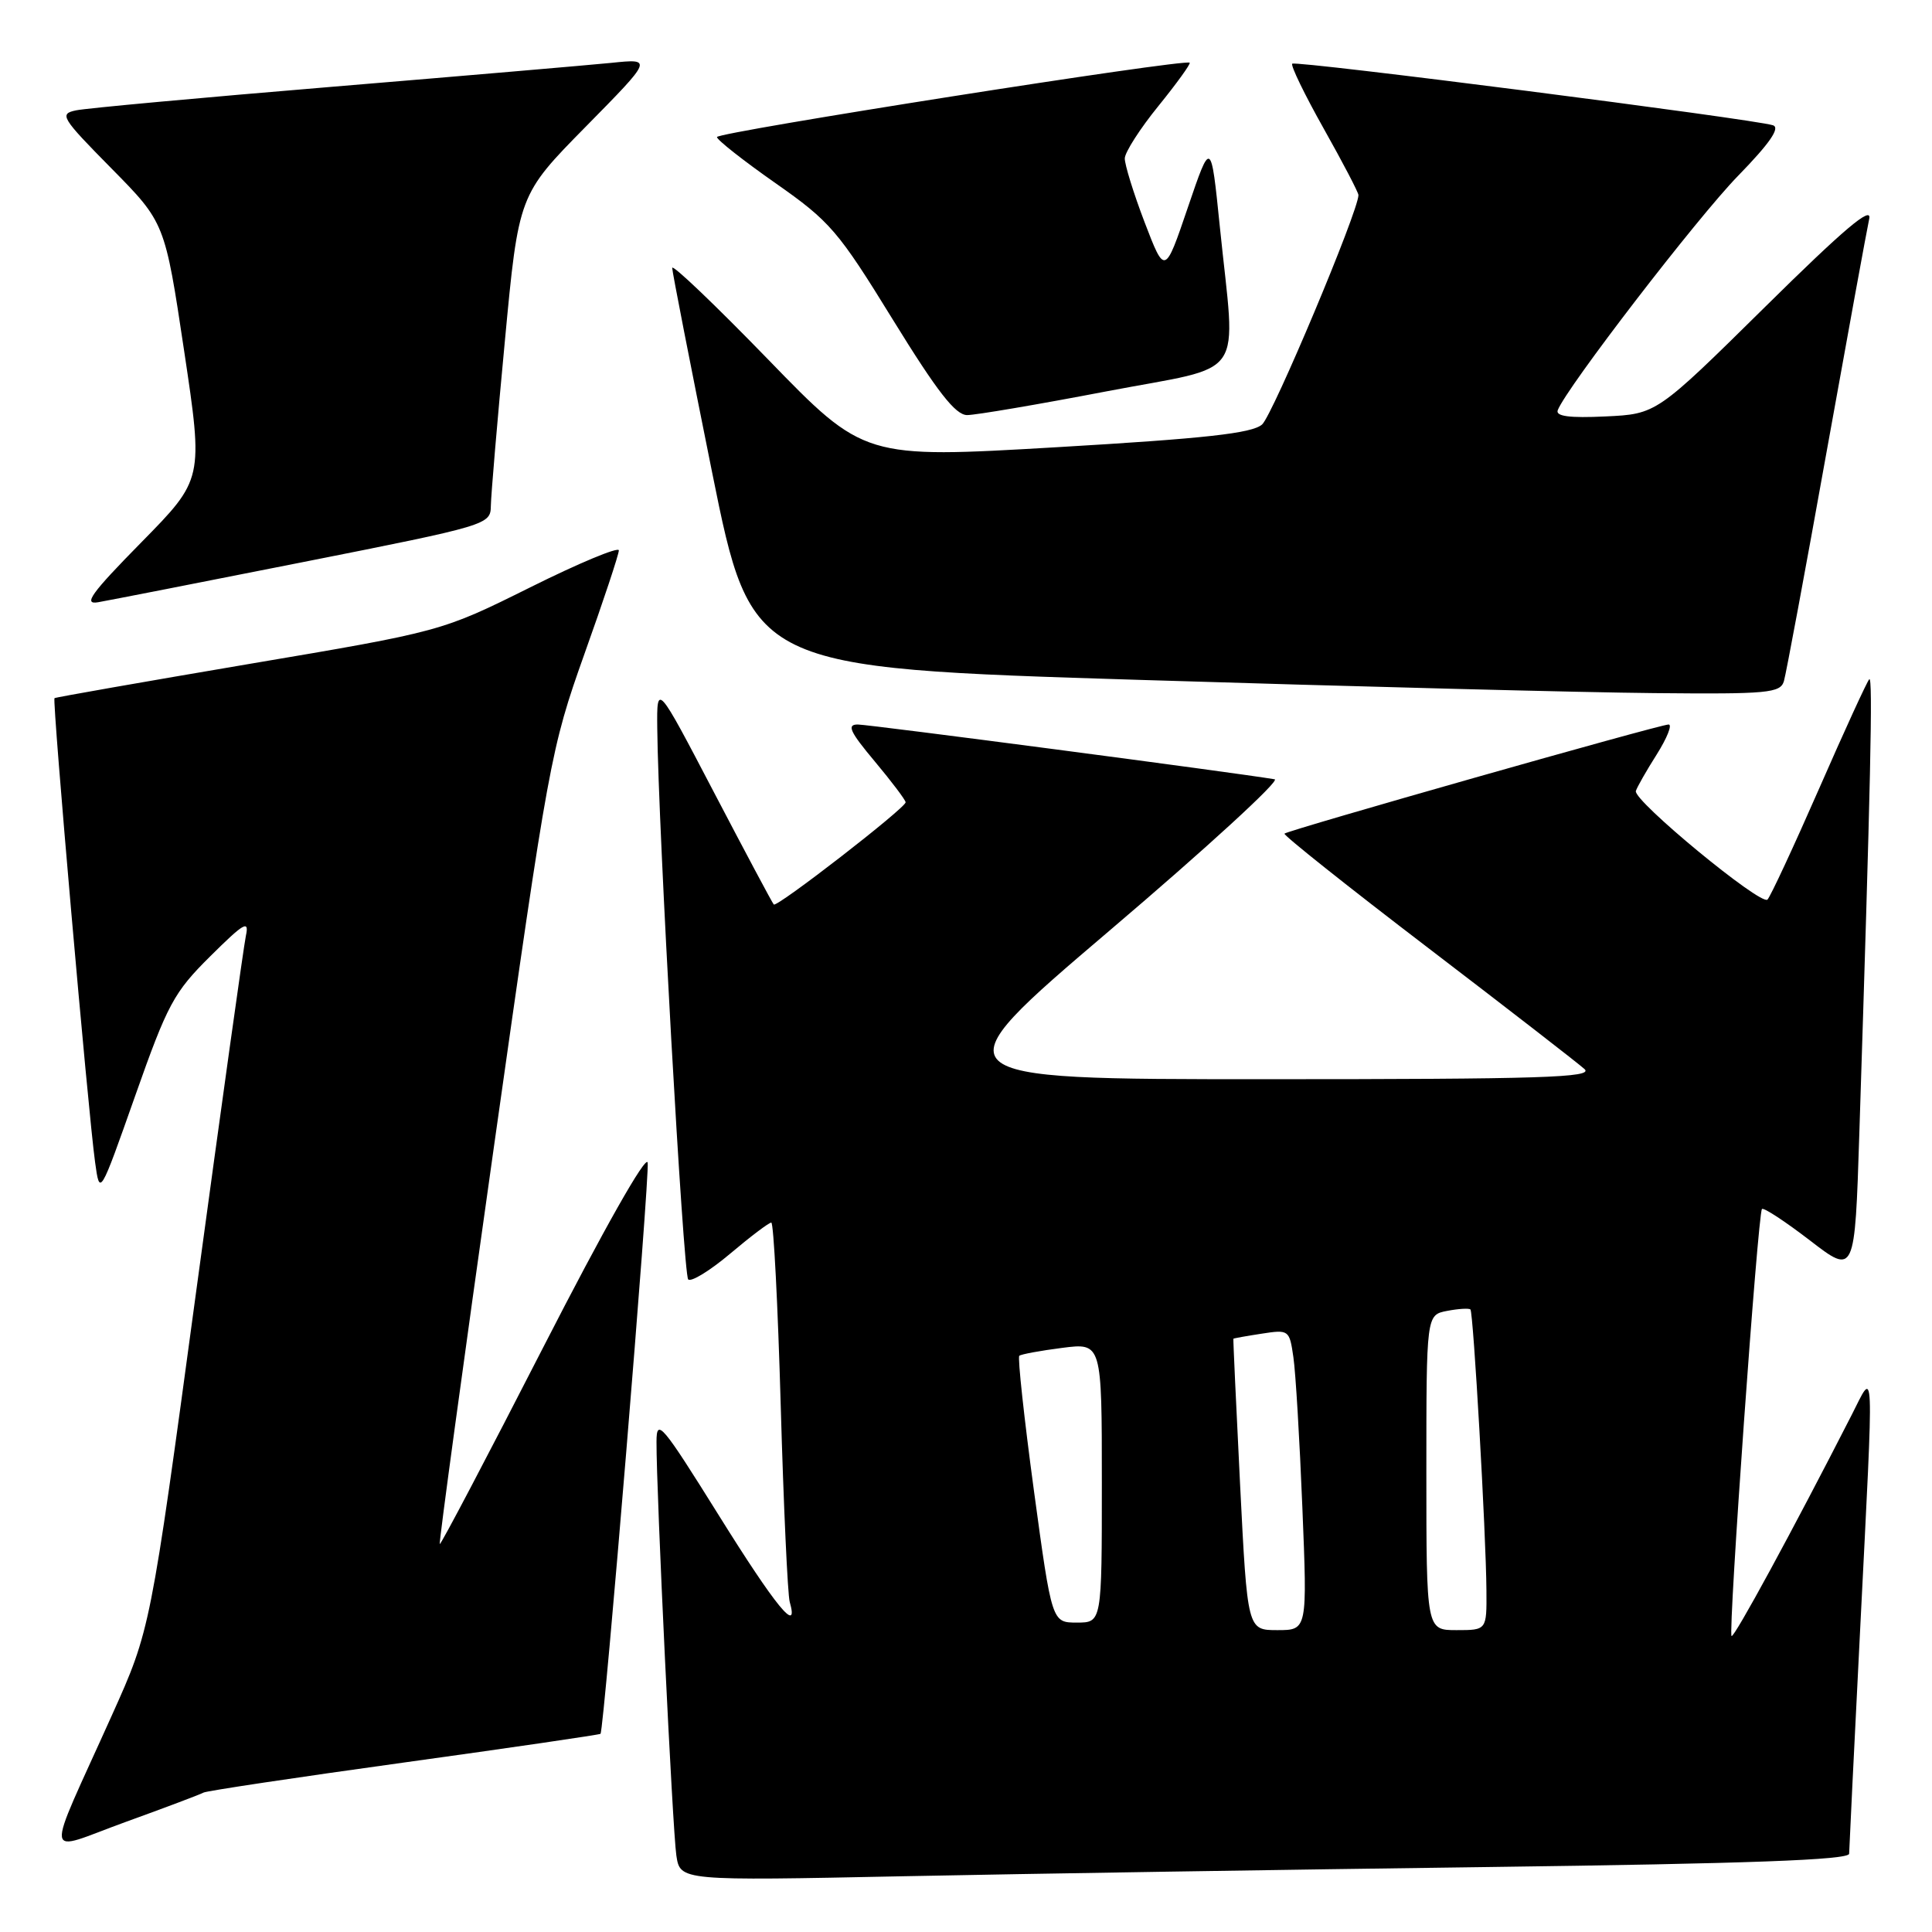<?xml version="1.0" encoding="UTF-8" standalone="no"?>
<!DOCTYPE svg PUBLIC "-//W3C//DTD SVG 1.1//EN" "http://www.w3.org/Graphics/SVG/1.1/DTD/svg11.dtd" >
<svg xmlns="http://www.w3.org/2000/svg" xmlns:xlink="http://www.w3.org/1999/xlink" version="1.1" viewBox="0 0 256 256">
 <g >
 <path fill="currentColor"
d=" M 197.25 247.39 C 231.73 246.94 245.00 246.45 245.02 245.63 C 245.03 245.01 245.69 231.45 246.50 215.50 C 248.32 179.29 248.41 181.51 245.35 187.50 C 237.51 202.85 229.76 217.10 229.44 216.78 C 228.97 216.31 232.93 160.74 233.47 160.20 C 233.69 159.97 236.55 161.85 239.82 164.36 C 245.77 168.94 245.77 168.94 246.37 150.22 C 247.87 103.78 248.18 89.53 247.69 90.00 C 247.40 90.28 244.41 96.80 241.04 104.50 C 237.67 112.19 234.59 118.81 234.20 119.20 C 233.34 120.05 216.39 106.08 216.76 104.81 C 216.91 104.32 218.15 102.13 219.53 99.96 C 220.90 97.78 221.61 96.00 221.10 96.00 C 219.93 96.00 170.67 110.00 170.20 110.46 C 170.02 110.65 178.56 117.45 189.18 125.56 C 199.81 133.68 209.16 140.93 209.96 141.66 C 211.19 142.78 204.27 143.00 167.66 143.00 C 123.89 143.00 123.89 143.00 147.09 123.25 C 159.86 112.39 169.67 103.39 168.90 103.26 C 163.85 102.40 115.15 96.00 113.66 96.00 C 112.17 96.00 112.61 96.95 115.91 100.89 C 118.16 103.58 120.00 106.02 120.00 106.31 C 120.00 107.06 102.95 120.28 102.53 119.85 C 102.34 119.66 98.78 112.97 94.61 105.00 C 87.03 90.50 87.03 90.50 87.09 96.50 C 87.22 109.71 90.54 168.88 91.19 169.53 C 91.57 169.91 94.08 168.37 96.76 166.11 C 99.44 163.85 101.88 162.00 102.20 162.00 C 102.51 162.00 103.07 172.91 103.45 186.25 C 103.83 199.59 104.37 211.29 104.64 212.25 C 105.90 216.69 102.82 212.94 95.24 200.78 C 87.69 188.68 87.00 187.86 86.99 191.03 C 86.96 197.66 89.12 242.52 89.62 245.86 C 90.13 249.22 90.13 249.22 119.82 248.61 C 136.14 248.28 170.99 247.73 197.25 247.39 Z  M 26.96 237.53 C 27.31 237.31 39.24 235.52 53.48 233.55 C 67.72 231.58 79.45 229.86 79.57 229.74 C 80.05 229.18 86.11 155.81 85.82 154.06 C 85.63 152.92 79.99 162.89 72.00 178.49 C 64.58 192.98 58.40 204.73 58.27 204.60 C 58.14 204.47 61.37 180.77 65.45 151.93 C 72.70 100.73 72.98 99.20 77.43 86.68 C 79.95 79.64 82.00 73.45 82.00 72.93 C 82.00 72.41 76.71 74.61 70.25 77.83 C 58.50 83.67 58.50 83.67 33.00 87.98 C 18.98 90.36 7.38 92.39 7.22 92.51 C 6.90 92.75 11.67 147.31 12.60 154.00 C 13.22 158.50 13.22 158.50 17.91 145.21 C 22.20 133.04 23.04 131.49 27.86 126.71 C 32.35 122.26 33.04 121.86 32.58 124.00 C 32.29 125.38 29.32 146.63 25.98 171.23 C 19.92 215.96 19.92 215.96 14.85 227.23 C 5.81 247.34 5.56 245.43 16.67 241.41 C 21.98 239.49 26.61 237.74 26.96 237.53 Z  M 236.38 90.25 C 236.66 89.29 239.20 75.68 242.01 60.00 C 244.83 44.32 247.38 30.38 247.68 29.00 C 248.08 27.18 244.34 30.34 233.87 40.68 C 219.50 54.86 219.50 54.86 212.74 55.18 C 207.96 55.41 206.10 55.16 206.41 54.35 C 207.56 51.38 224.92 28.81 230.31 23.29 C 234.50 18.99 235.92 16.93 234.93 16.60 C 232.45 15.78 171.67 7.99 171.23 8.44 C 170.99 8.67 172.87 12.54 175.40 17.04 C 177.93 21.54 180.00 25.50 180.00 25.85 C 180.00 27.97 168.64 55.01 167.23 56.25 C 165.89 57.42 159.75 58.10 140.00 59.26 C 114.50 60.75 114.50 60.75 101.77 47.62 C 94.77 40.41 89.06 34.95 89.07 35.50 C 89.08 36.05 91.46 48.20 94.34 62.50 C 99.59 88.50 99.59 88.50 151.05 90.09 C 179.35 90.97 210.01 91.76 219.18 91.84 C 234.29 91.99 235.91 91.83 236.38 90.25 Z  M 40.25 74.46 C 64.72 69.61 65.00 69.52 65.04 67.03 C 65.06 65.64 65.89 55.80 66.90 45.16 C 68.72 25.82 68.72 25.82 77.61 16.79 C 86.50 7.76 86.50 7.76 81.00 8.33 C 77.97 8.63 61.33 10.06 44.00 11.50 C 26.67 12.94 11.41 14.34 10.09 14.62 C 7.82 15.09 8.10 15.56 14.76 22.31 C 21.85 29.50 21.85 29.50 24.40 46.50 C 26.95 63.50 26.95 63.50 18.72 71.87 C 12.07 78.63 10.98 80.15 13.00 79.80 C 14.38 79.56 26.64 77.16 40.25 74.46 Z  M 146.60 51.86 C 165.49 48.25 163.74 50.78 161.63 30.00 C 160.46 18.50 160.46 18.50 157.40 27.48 C 154.35 36.45 154.35 36.45 151.67 29.46 C 150.20 25.61 149.02 21.79 149.04 20.98 C 149.06 20.17 151.06 17.04 153.50 14.04 C 155.93 11.04 157.79 8.46 157.64 8.31 C 157.08 7.75 95.00 17.51 95.00 18.16 C 95.00 18.53 98.49 21.28 102.76 24.27 C 110.00 29.34 111.06 30.58 118.31 42.36 C 124.19 51.90 126.60 55.00 128.15 55.00 C 129.28 55.00 137.58 53.59 146.60 51.86 Z  M 164.32 196.75 C 163.79 186.16 163.39 177.45 163.43 177.39 C 163.47 177.33 165.15 177.03 167.17 176.72 C 170.78 176.16 170.86 176.22 171.38 179.83 C 171.68 181.85 172.21 190.81 172.57 199.75 C 173.23 216.00 173.23 216.00 169.26 216.00 C 165.29 216.00 165.29 216.00 164.32 196.75 Z  M 189.00 195.12 C 189.00 174.23 189.00 174.23 191.75 173.70 C 193.26 173.41 194.65 173.33 194.84 173.51 C 195.23 173.90 196.91 203.22 196.96 210.75 C 197.00 216.00 197.00 216.00 193.00 216.00 C 189.00 216.00 189.00 216.00 189.00 195.12 Z  M 137.00 197.52 C 135.70 187.90 134.83 179.86 135.06 179.65 C 135.30 179.44 137.86 178.97 140.75 178.60 C 146.00 177.93 146.00 177.93 146.00 196.47 C 146.00 215.00 146.00 215.00 142.69 215.00 C 139.38 215.00 139.38 215.00 137.00 197.52 Z "/>
</g>
</svg>